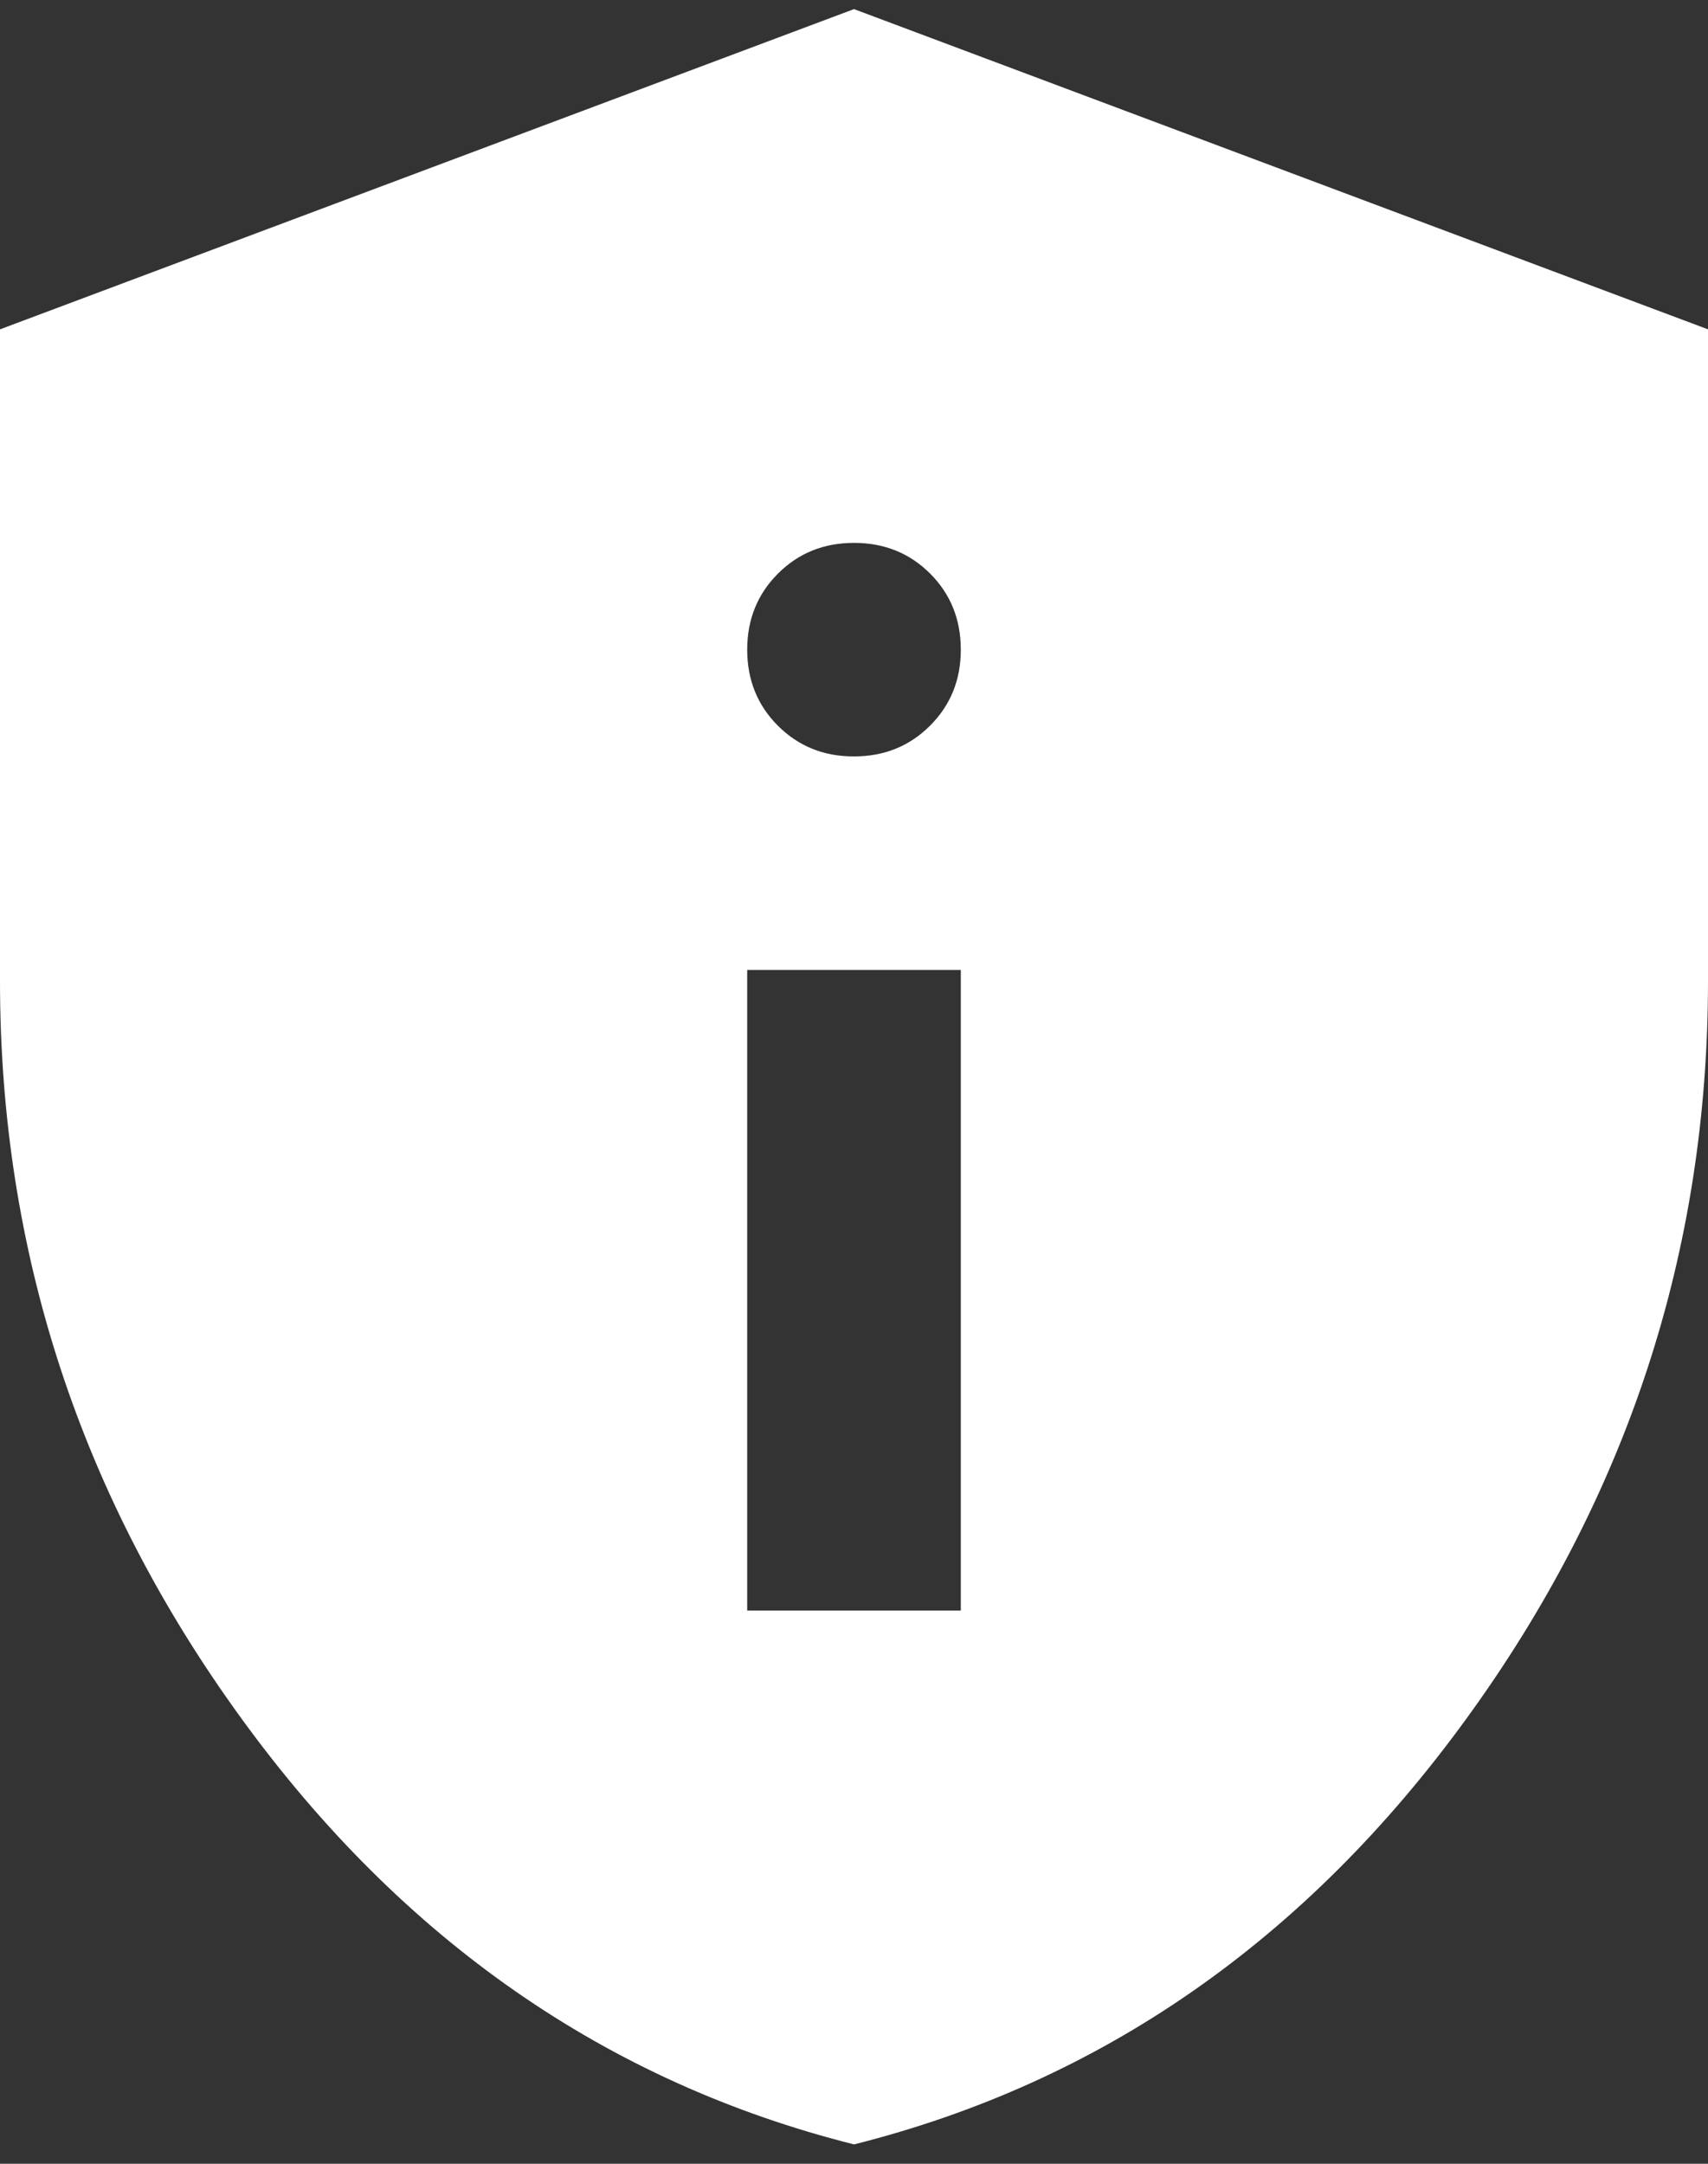 <svg width="15" height="19" viewBox="0 0 15 19" fill="none" xmlns="http://www.w3.org/2000/svg">
<rect x="0" y="0" width="15" height="19" fill="#333333" stroke="none"/>
<path d="M6.562 14.142H8.438V8.517H6.562V14.142ZM7.5 6.642C7.766 6.642 7.988 6.552 8.168 6.372C8.348 6.192 8.438 5.97 8.438 5.705C8.438 5.439 8.348 5.216 8.168 5.036C7.987 4.856 7.765 4.767 7.5 4.767C7.234 4.767 7.012 4.857 6.832 5.037C6.652 5.217 6.562 5.44 6.562 5.705C6.562 5.97 6.652 6.193 6.832 6.373C7.013 6.553 7.235 6.643 7.5 6.642ZM7.5 18.83C5.328 18.283 3.535 17.037 2.121 15.091C0.706 13.145 -0.001 10.985 4.1409e-07 8.611V2.892L7.5 0.08L15 2.892V8.611C15 10.986 14.293 13.146 12.878 15.092C11.464 17.038 9.671 18.284 7.5 18.83Z" fill="white"/>
</svg>
